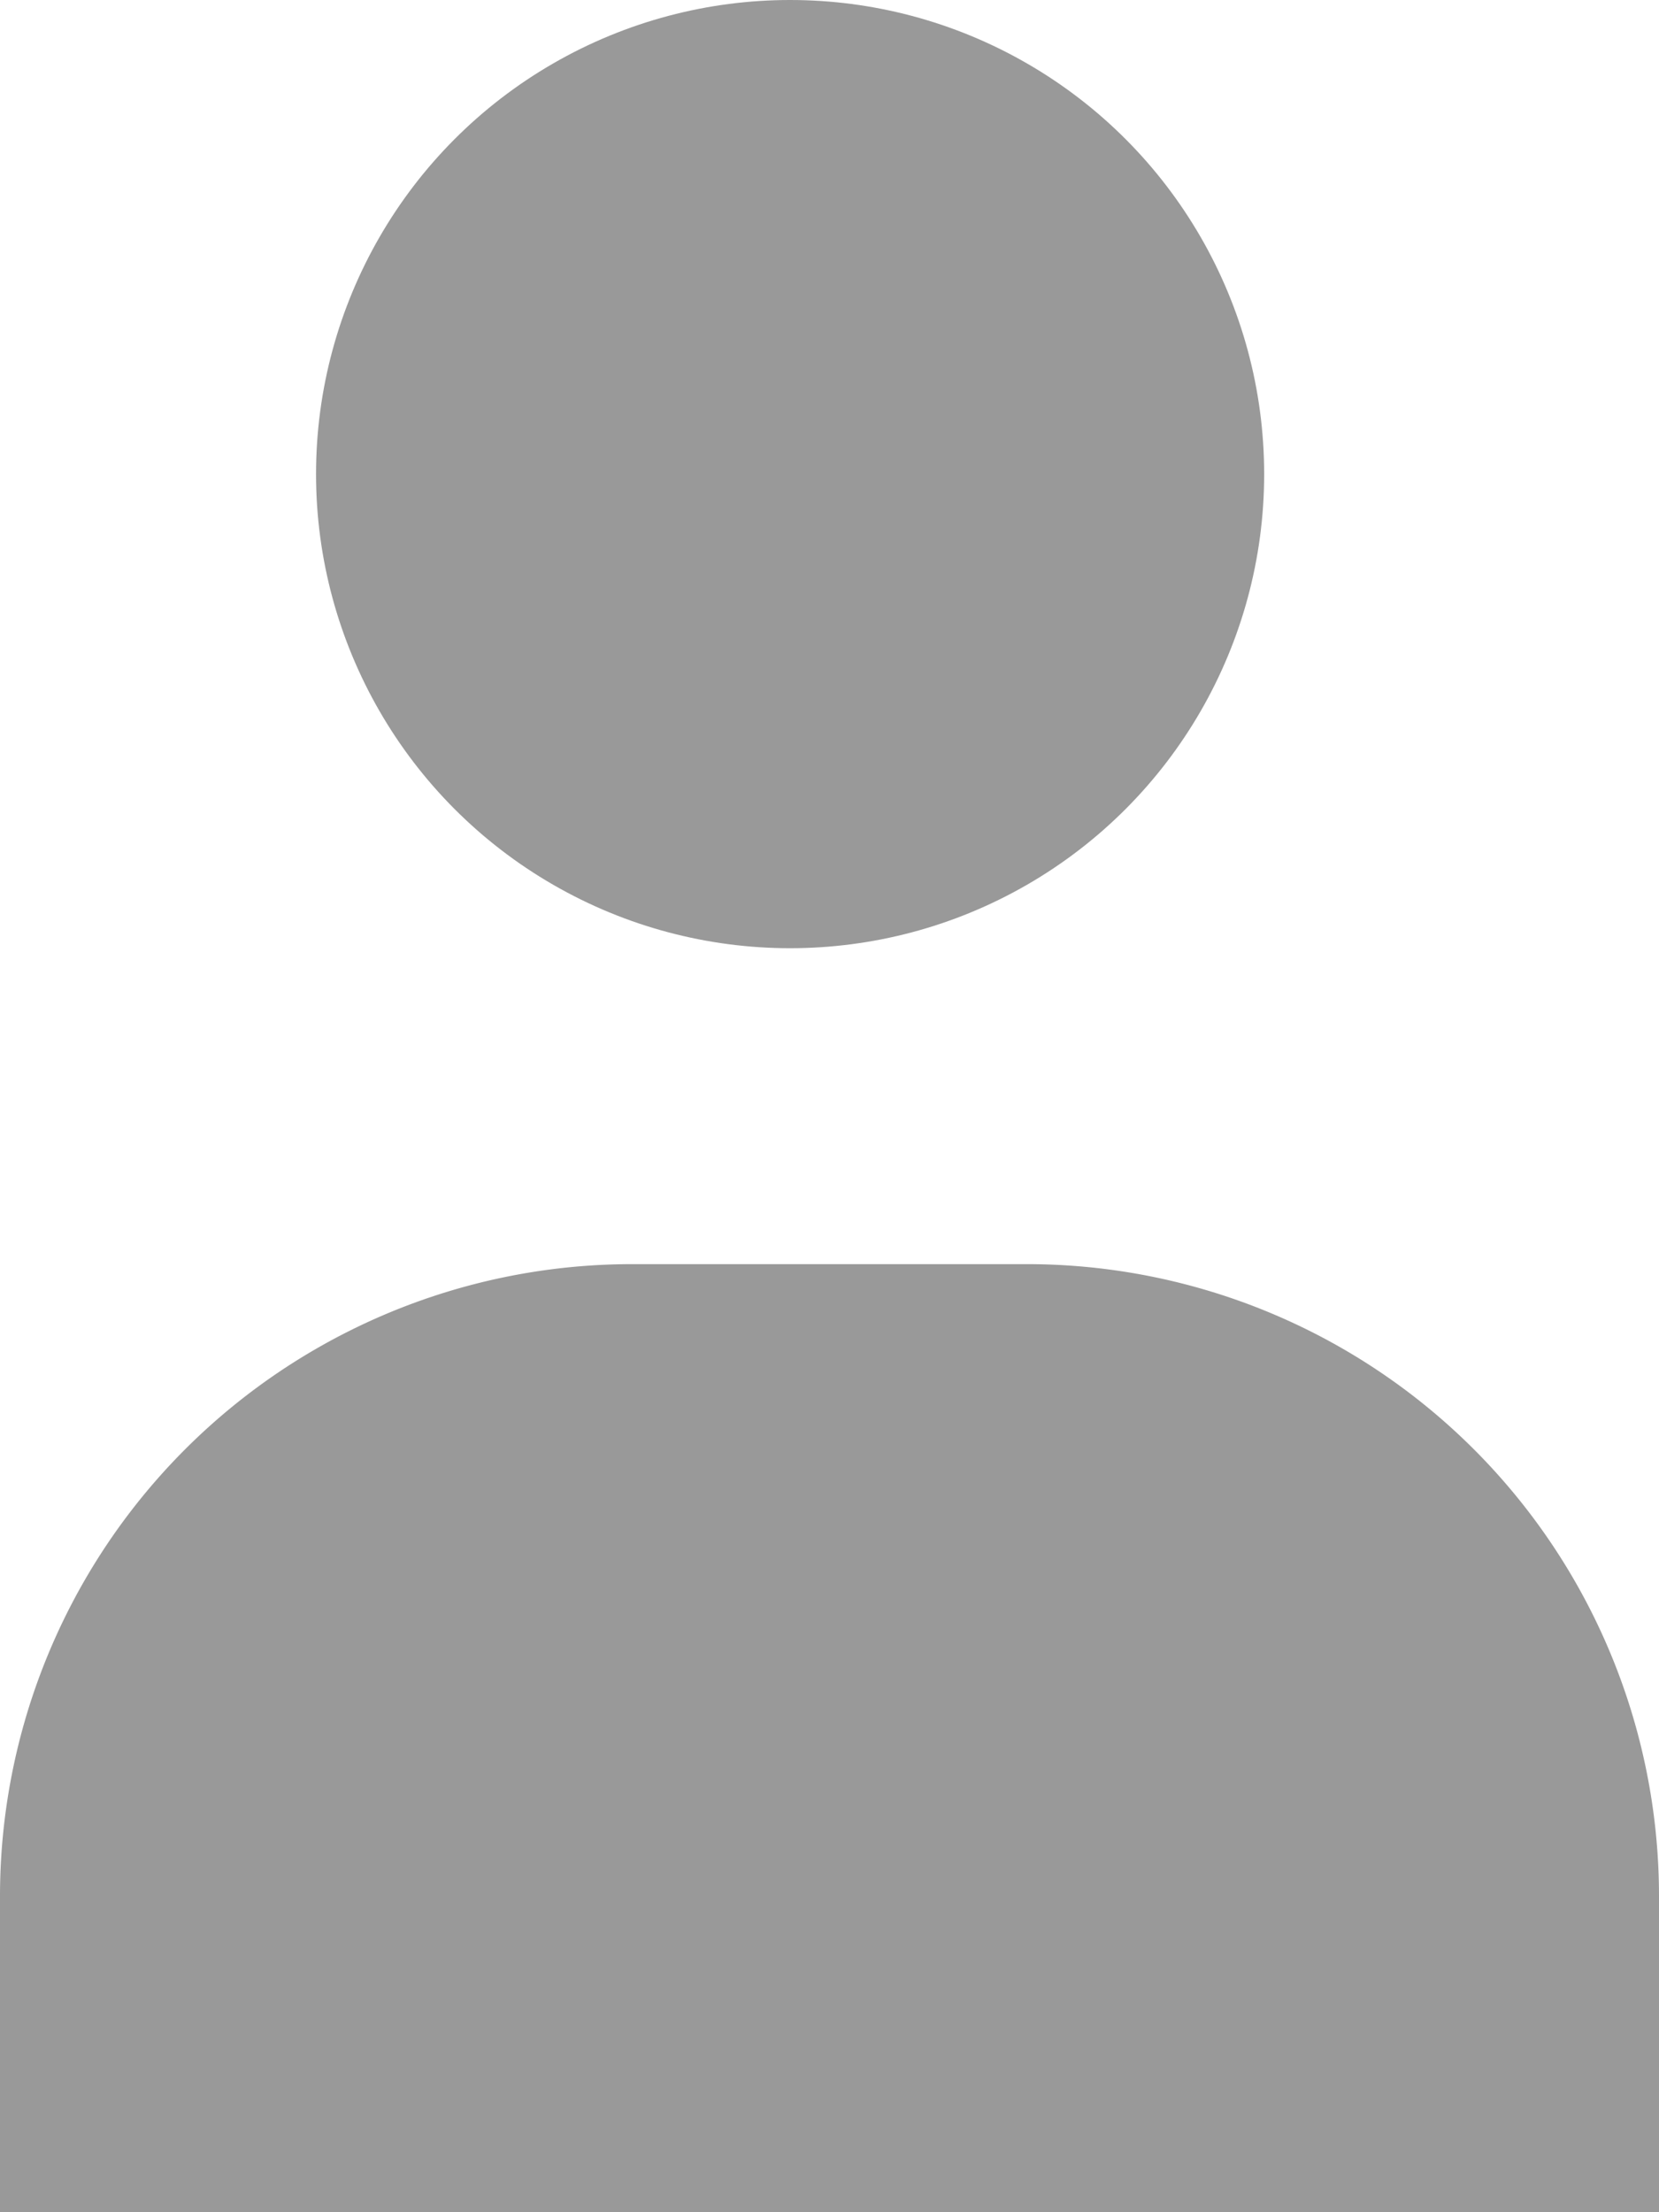 <svg xmlns="http://www.w3.org/2000/svg" width="12" height="16" viewBox="0 0 12 16">
  <g id="Group_310" data-name="Group 310" transform="translate(-1060 -2442)">
    <circle id="Ellipse_10" data-name="Ellipse 10" cx="3.429" cy="3.429" r="3.429" transform="translate(1062.286 2442)" fill="#999"/>
    <path id="Path_132" data-name="Path 132" d="M1067.428,2451.143h-2.856a4.572,4.572,0,0,0-4.572,4.571V2458h12v-2.286A4.572,4.572,0,0,0,1067.428,2451.143Z" fill="#999"/>
  </g>
</svg>
